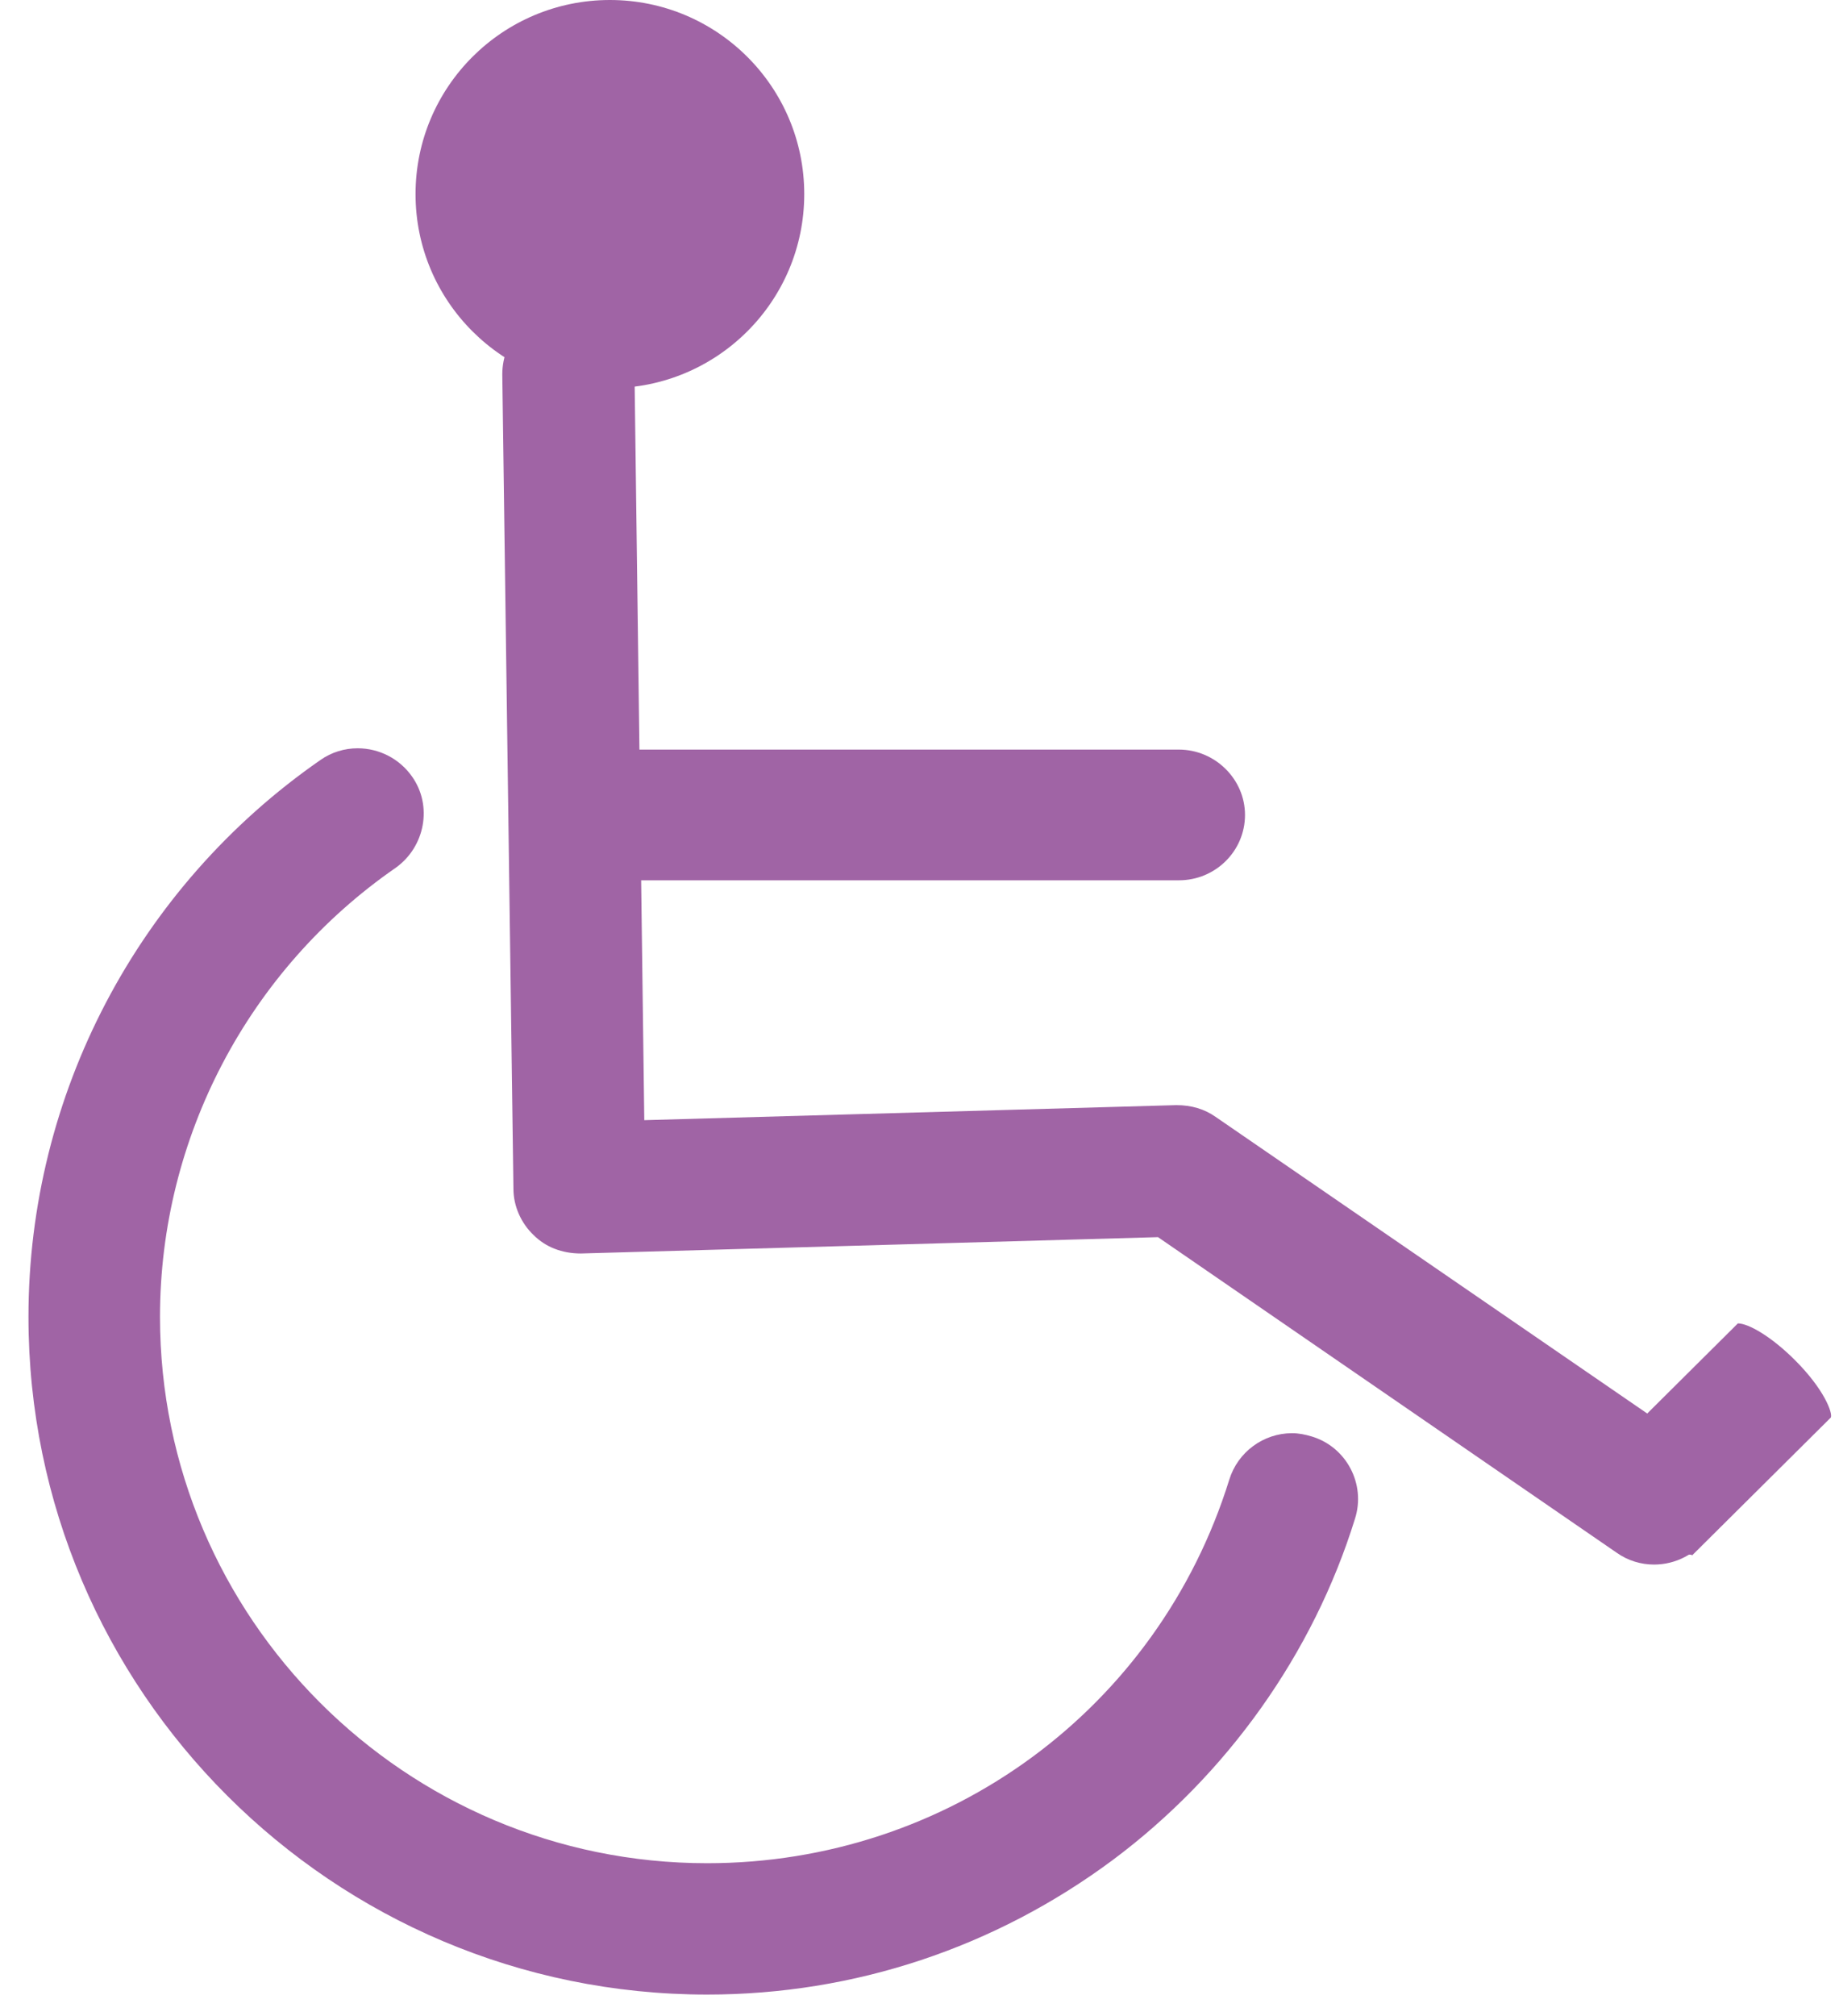 <svg width="52" height="57" viewBox="0 0 52 57" fill="none" xmlns="http://www.w3.org/2000/svg">
<path d="M19.994 56.386C9.409 56.386 0.805 47.795 0.805 37.228C0.805 30.946 3.895 25.071 9.058 21.487C9.372 21.265 9.742 21.154 10.112 21.154C10.723 21.154 11.296 21.45 11.648 21.949C12.24 22.78 12.018 23.944 11.185 24.535C7.022 27.417 4.524 32.165 4.524 37.228C4.524 45.745 11.463 52.673 19.994 52.673C26.803 52.673 32.743 48.313 34.76 41.828C35 41.052 35.722 40.516 36.536 40.516C36.721 40.516 36.906 40.553 37.091 40.609C38.072 40.904 38.627 41.957 38.313 42.937C37.128 46.761 34.686 50.179 31.466 52.581C28.135 55.056 24.157 56.386 19.994 56.386Z" fill="#A064A5"/>
<path d="M17.246 10.974C20.281 10.974 22.741 8.518 22.741 5.487C22.741 2.457 20.281 0 17.246 0C14.21 0 11.75 2.457 11.75 5.487C11.75 8.518 14.21 10.974 17.246 10.974Z" fill="#A064A5"/>
<path d="M16.33 24.886C15.312 24.886 14.461 24.055 14.461 23.039C14.461 22.023 15.294 21.191 16.33 21.191H33.335C34.353 21.191 35.204 22.023 35.204 23.039C35.204 24.055 34.371 24.886 33.335 24.886H16.33Z" fill="#A064A5"/>
<path d="M46.77 44.23C46.4 44.23 46.03 44.119 45.716 43.897L32.744 34.974L16.424 35.436C15.887 35.436 15.424 35.251 15.091 34.918C14.74 34.586 14.518 34.105 14.518 33.606L14.203 10.586C14.203 10.088 14.388 9.626 14.74 9.256C15.091 8.905 15.554 8.702 16.053 8.702C17.09 8.702 17.922 9.515 17.941 10.531L18.218 31.667L33.262 31.242C33.688 31.242 34.058 31.352 34.373 31.574L47.844 40.83C48.251 41.108 48.528 41.532 48.621 42.031C48.713 42.512 48.602 43.01 48.325 43.417C47.955 43.934 47.381 44.23 46.77 44.23Z" fill="#A064A5"/>
<path d="M47.828 43.953C47.55 43.953 46.902 43.602 46.236 42.937C45.404 42.105 45.163 41.44 45.218 41.311L49.141 37.412C49.438 37.412 50.085 37.782 50.751 38.447C51.584 39.278 51.825 39.944 51.769 40.073L47.846 43.971L47.828 43.953Z" fill="#A064A5"/>
</svg>
